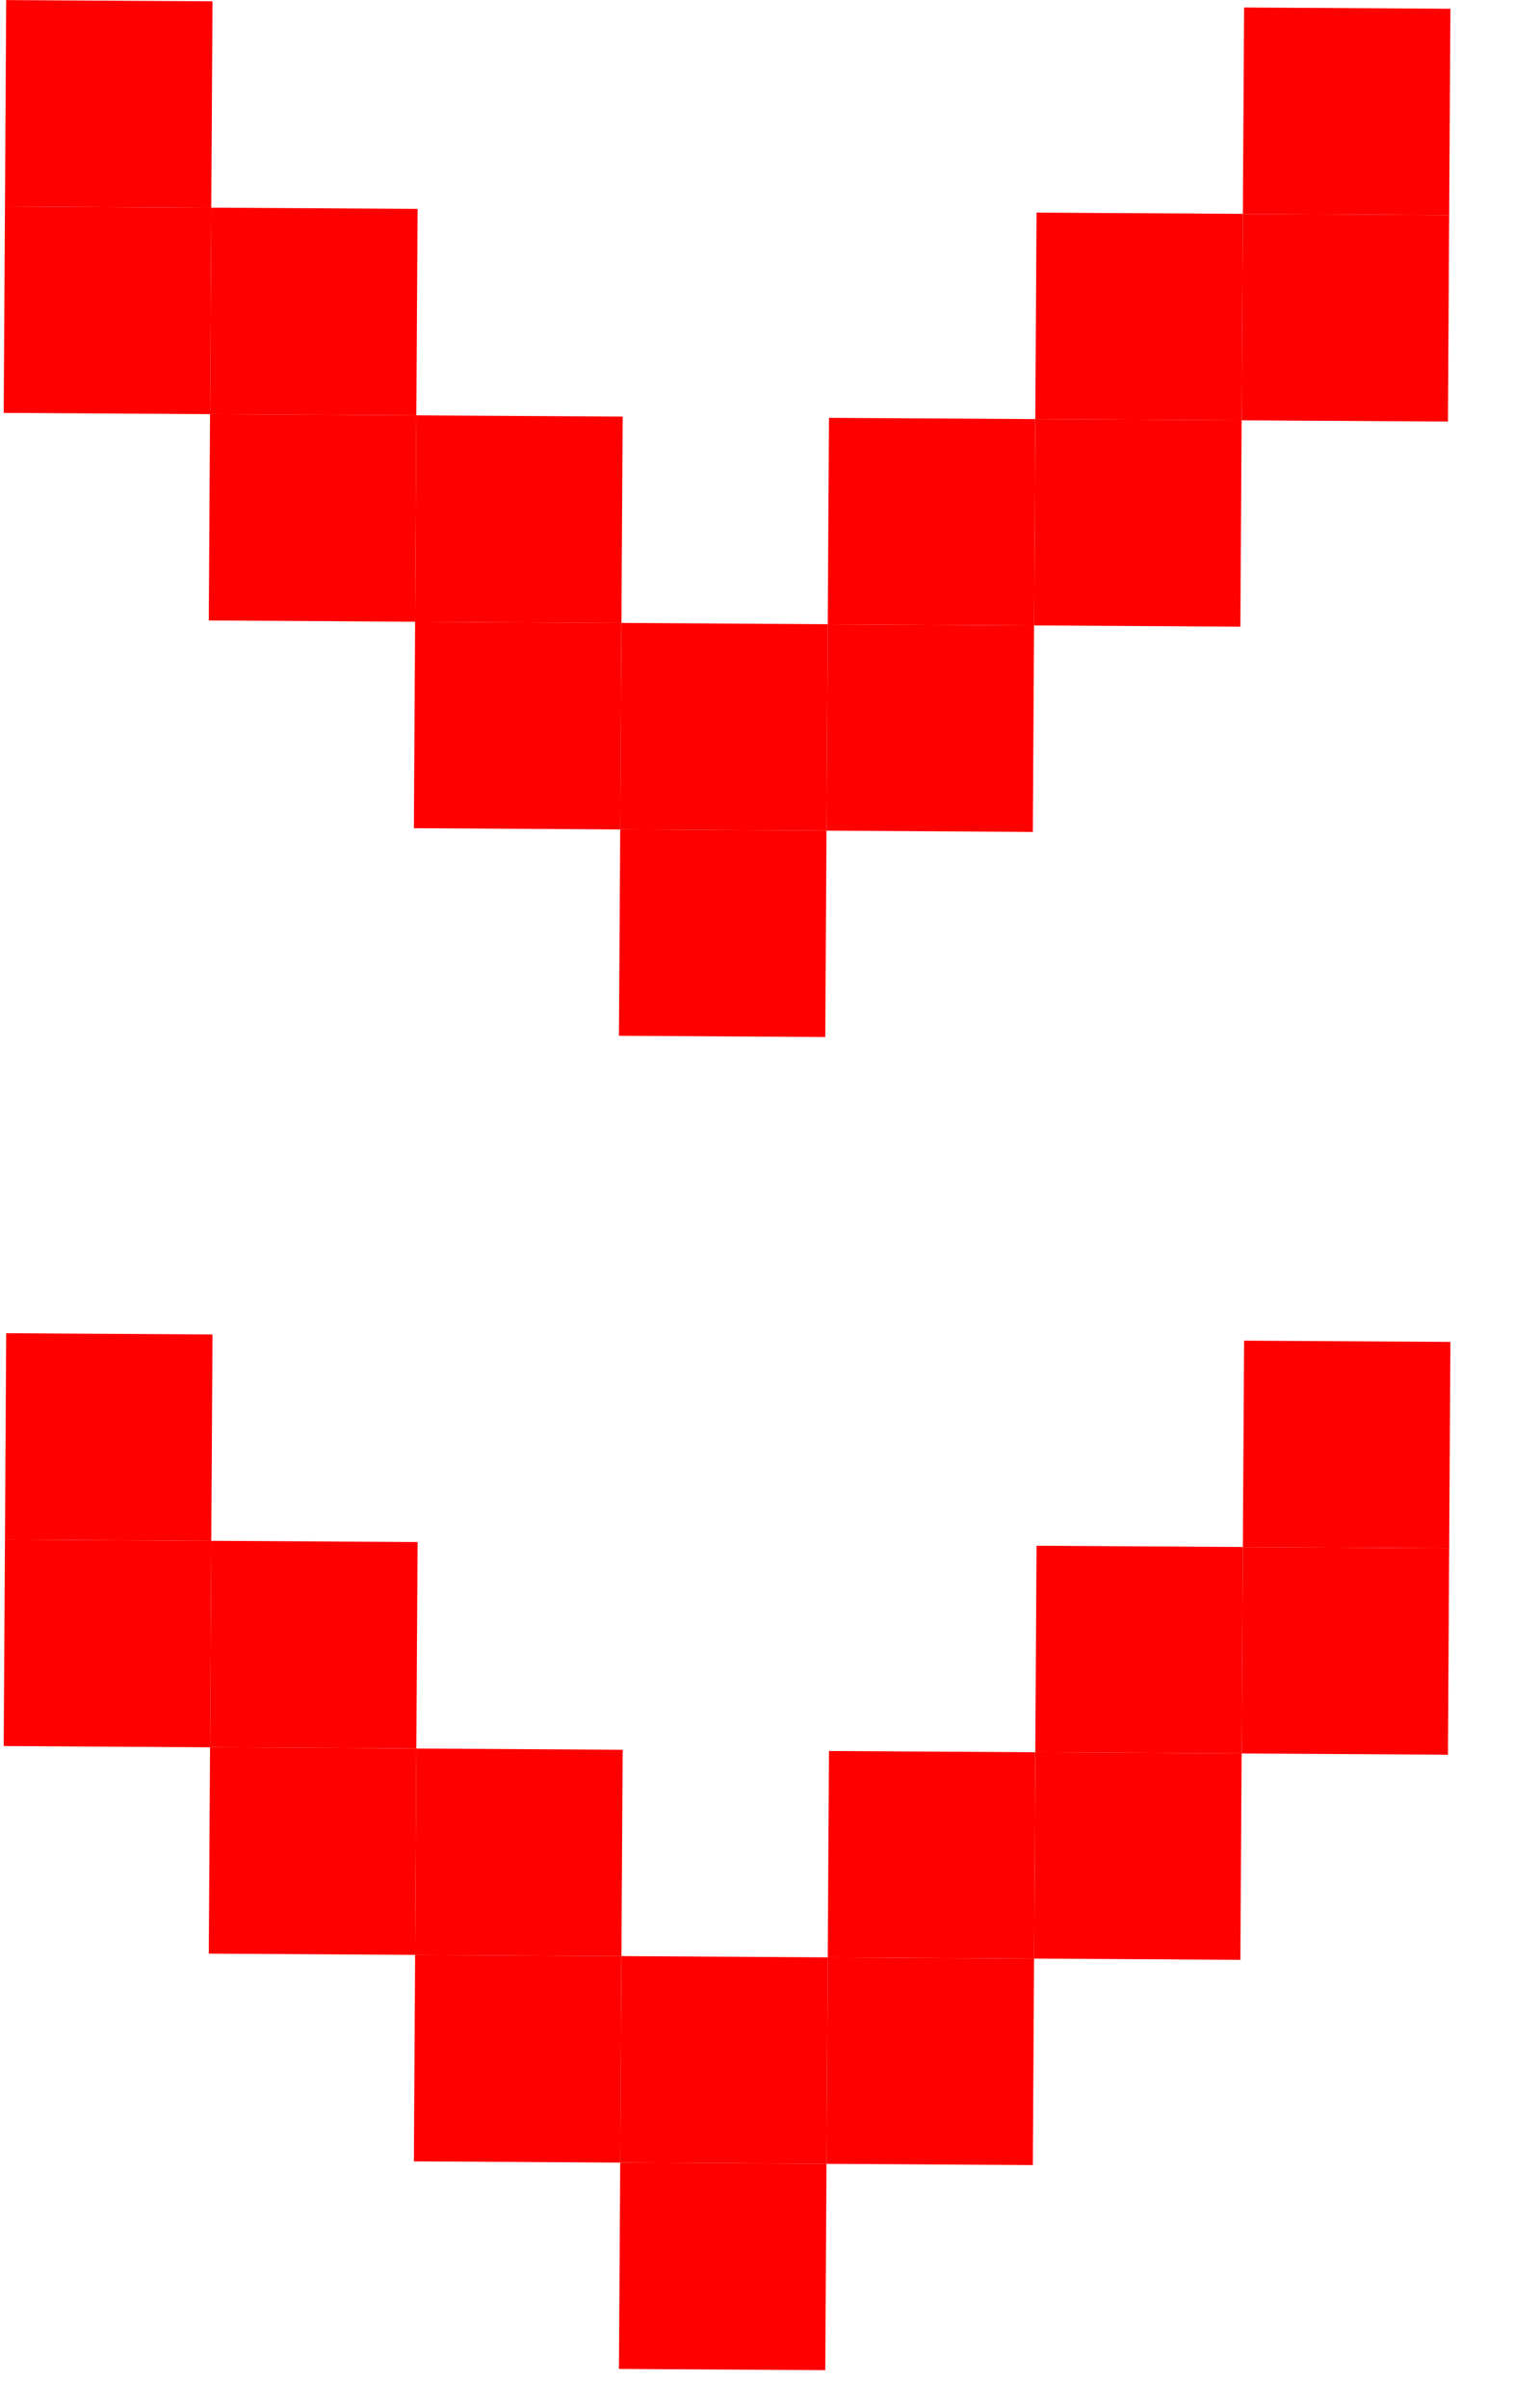 <svg width="22" height="35" viewBox="0 0 22 35" fill="none" xmlns="http://www.w3.org/2000/svg">
<rect width="3" height="3" transform="matrix(-1 -0.006 -0.006 1 21.09 19.503)" fill="#FF0000"/>
<rect width="3" height="3" transform="matrix(-1 -0.006 -0.006 1 21.072 22.503)" fill="#FF0000"/>
<rect width="3" height="3" transform="matrix(-1 -0.006 -0.006 1 18.072 22.484)" fill="#FF0000"/>
<rect width="3" height="3" transform="matrix(-1 -0.006 -0.006 1 18.054 25.484)" fill="#FF0000"/>
<rect width="3" height="3" transform="matrix(-1 -0.006 -0.006 1 15.054 25.467)" fill="#FF0000"/>
<rect width="3" height="3" transform="matrix(-1 -0.006 -0.006 1 15.036 28.467)" fill="#FF0000"/>
<rect width="3" height="3" transform="matrix(-1 -0.006 -0.006 1 12.036 28.448)" fill="#FF0000"/>
<rect width="3" height="3" transform="matrix(-1 -0.006 -0.006 1 12.018 31.448)" fill="#FF0000"/>
<rect width="3" height="3" transform="matrix(-1 -0.006 -0.006 1 9.054 25.431)" fill="#FF0000"/>
<rect width="3" height="3" transform="matrix(-1 -0.006 -0.006 1 9.036 28.431)" fill="#FF0000"/>
<rect width="3" height="3" transform="matrix(-1 -0.006 -0.006 1 6.072 22.412)" fill="#FF0000"/>
<rect width="3" height="3" transform="matrix(-1 -0.006 -0.006 1 6.054 25.412)" fill="#FF0000"/>
<rect width="3" height="3" transform="matrix(-1 -0.006 -0.006 1 3.09 19.395)" fill="#FF0000"/>
<rect width="3" height="3" transform="matrix(-1 -0.006 -0.006 1 3.072 22.395)" fill="#FF0000"/>
<rect width="3" height="3" transform="matrix(-1 -0.006 -0.006 1 21.09 0.127)" fill="#FF0000"/>
<rect width="3" height="3" transform="matrix(-1 -0.006 -0.006 1 21.072 3.127)" fill="#FF0000"/>
<rect width="3" height="3" transform="matrix(-1 -0.006 -0.006 1 18.072 3.108)" fill="#FF0000"/>
<rect width="3" height="3" transform="matrix(-1 -0.006 -0.006 1 18.054 6.108)" fill="#FF0000"/>
<rect width="3" height="3" transform="matrix(-1 -0.006 -0.006 1 15.054 6.091)" fill="#FF0000"/>
<rect width="3" height="3" transform="matrix(-1 -0.006 -0.006 1 15.036 9.091)" fill="#FF0000"/>
<rect width="3" height="3" transform="matrix(-1 -0.006 -0.006 1 12.036 9.072)" fill="#FF0000"/>
<rect width="3" height="3" transform="matrix(-1 -0.006 -0.006 1 12.018 12.072)" fill="#FF0000"/>
<rect width="3" height="3" transform="matrix(-1 -0.006 -0.006 1 9.054 6.055)" fill="#FF0000"/>
<rect width="3" height="3" transform="matrix(-1 -0.006 -0.006 1 9.036 9.055)" fill="#FF0000"/>
<rect width="3" height="3" transform="matrix(-1 -0.006 -0.006 1 6.072 3.036)" fill="#FF0000"/>
<rect width="3" height="3" transform="matrix(-1 -0.006 -0.006 1 6.054 6.036)" fill="#FF0000"/>
<rect width="3" height="3" transform="matrix(-1 -0.006 -0.006 1 3.09 0.019)" fill="#FF0000"/>
<rect width="3" height="3" transform="matrix(-1 -0.006 -0.006 1 3.072 3.019)" fill="#FF0000"/>
</svg>
